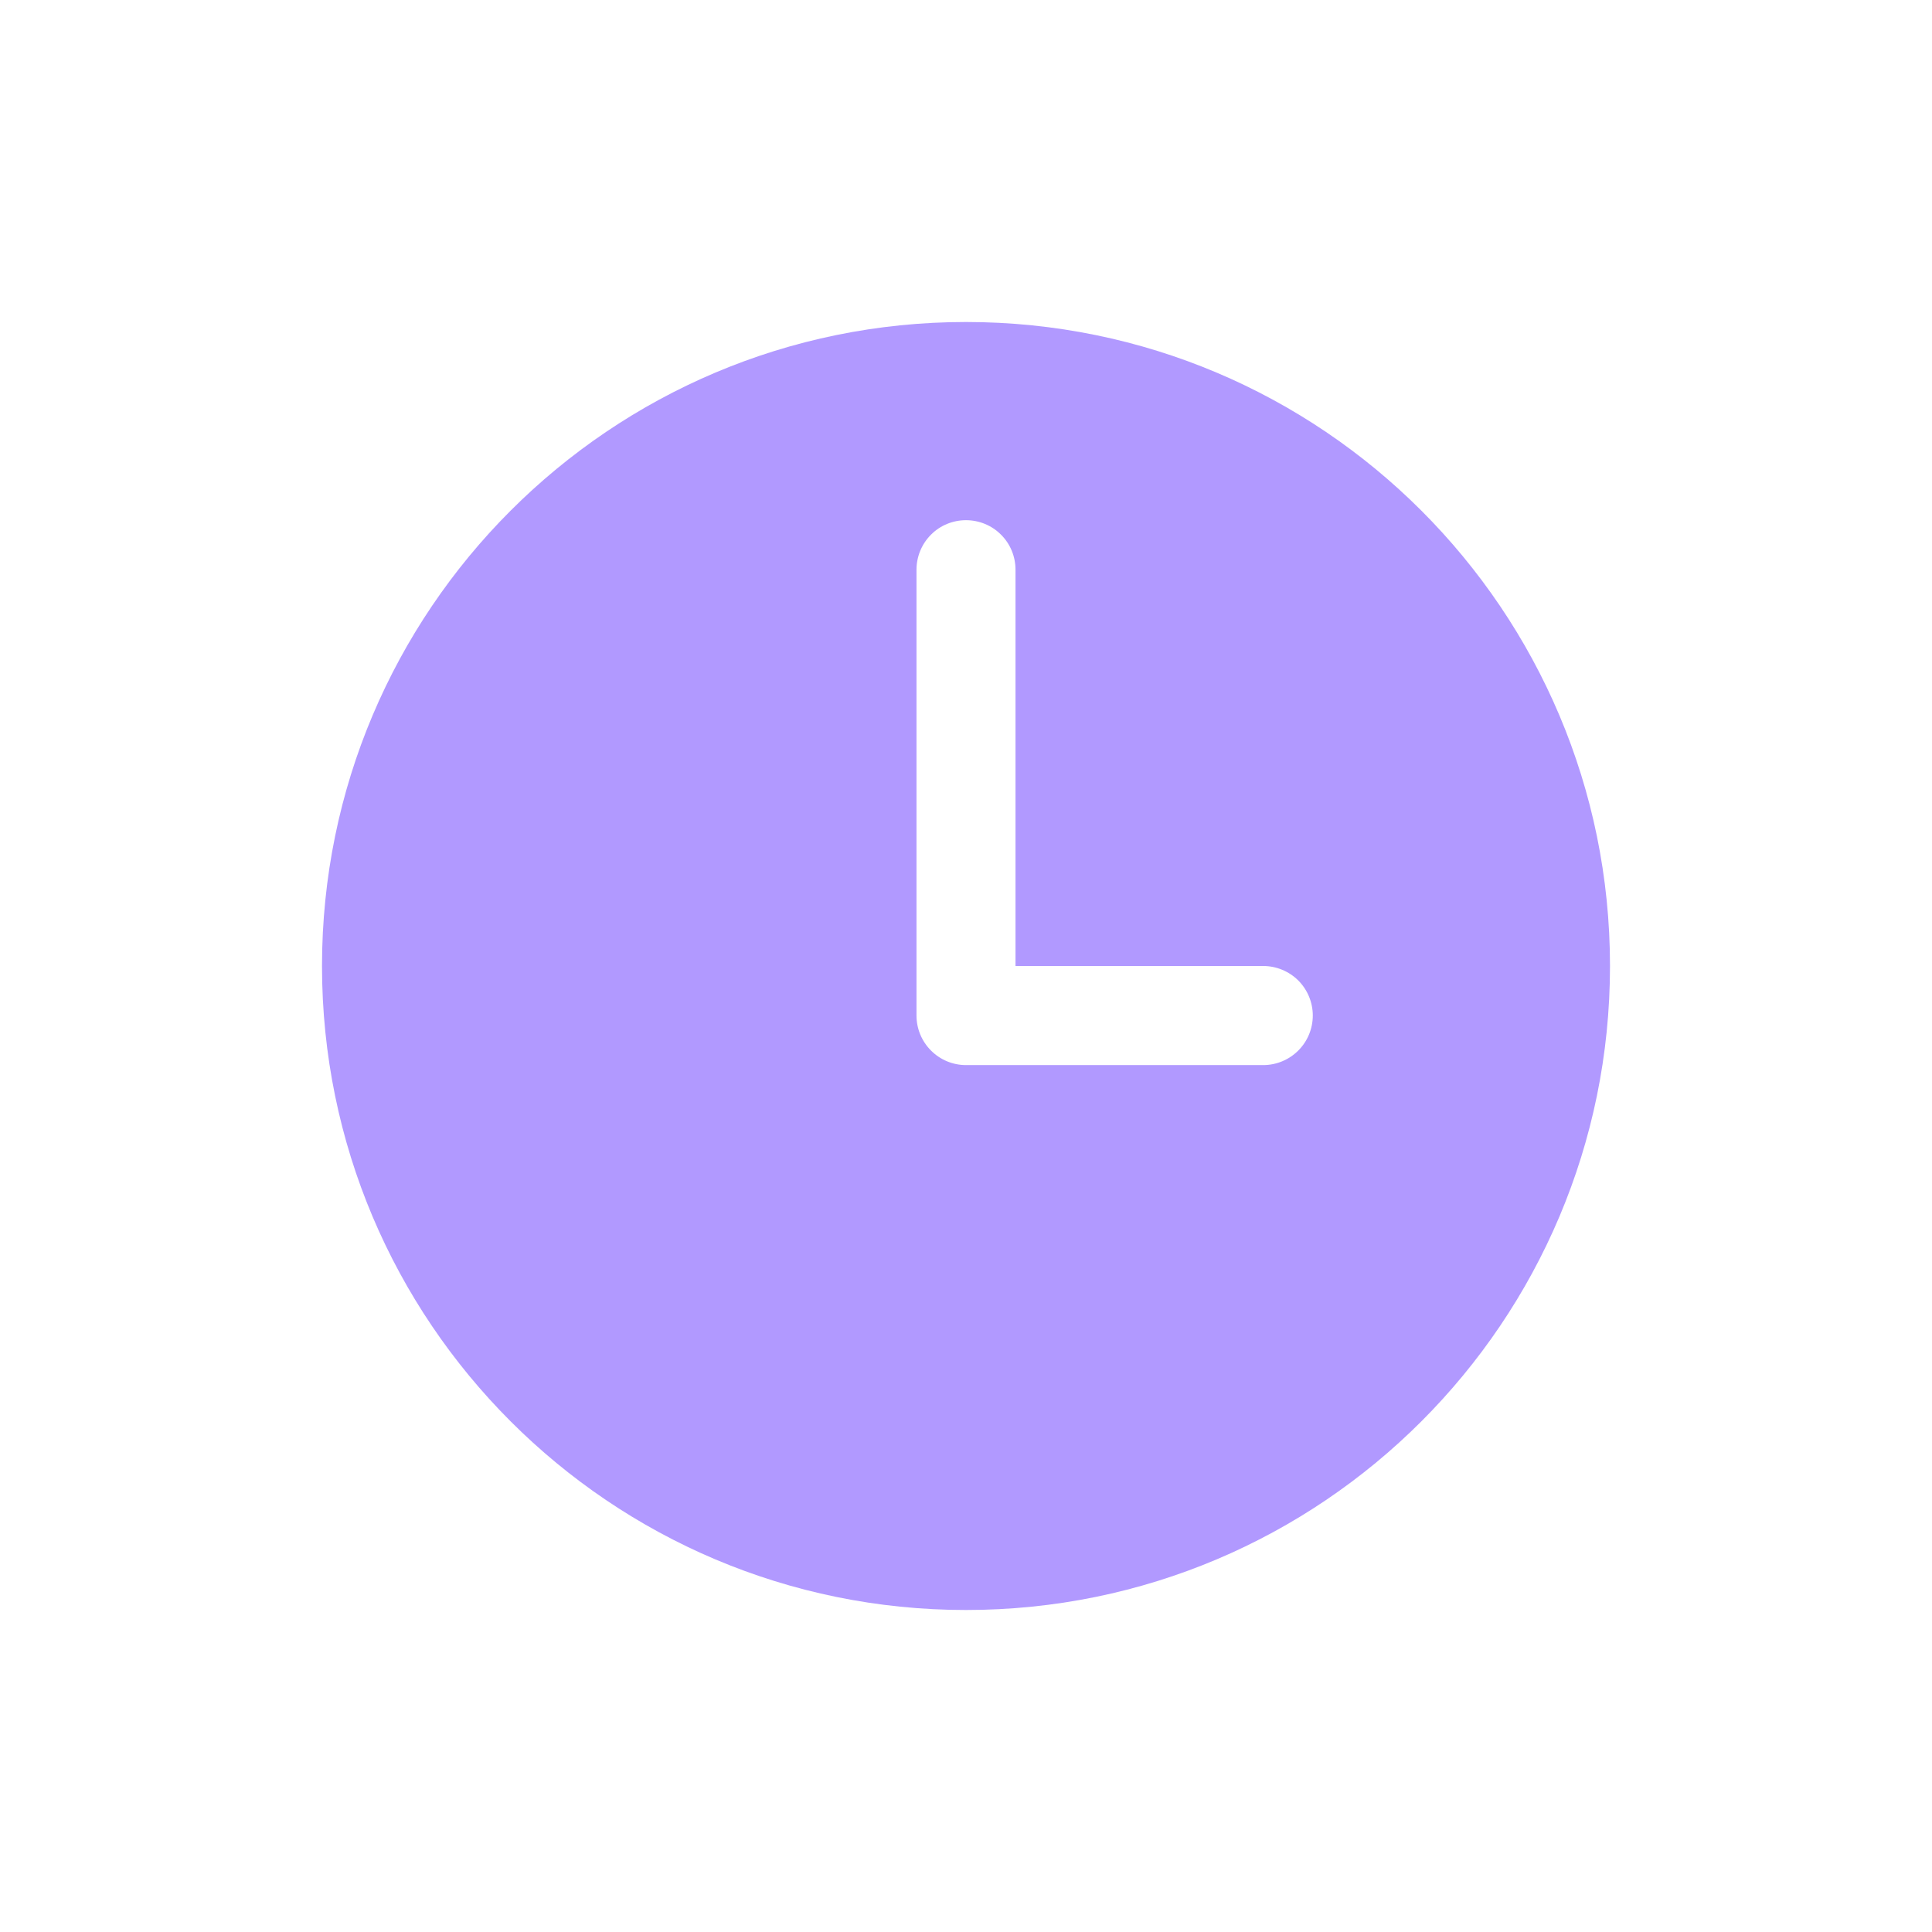 <svg width="24" height="24" viewBox="0 0 24 24" fill="none" xmlns="http://www.w3.org/2000/svg">
<g id="icon">
<path id="Vector" d="M12 4C7.582 4 4 7.582 4 12C4 16.418 7.582 20 12 20C16.418 20 20 16.418 20 12C20 7.582 16.418 4 12 4ZM15.692 13.231H12C11.837 13.231 11.68 13.166 11.565 13.05C11.45 12.935 11.385 12.779 11.385 12.615V7.077C11.385 6.914 11.45 6.757 11.565 6.642C11.68 6.526 11.837 6.462 12 6.462C12.163 6.462 12.32 6.526 12.435 6.642C12.551 6.757 12.615 6.914 12.615 7.077V12H15.692C15.855 12 16.012 12.065 16.128 12.18C16.243 12.296 16.308 12.452 16.308 12.615C16.308 12.779 16.243 12.935 16.128 13.05C16.012 13.166 15.855 13.231 15.692 13.231Z" fill="#B199FF"/>
</g>
</svg>
